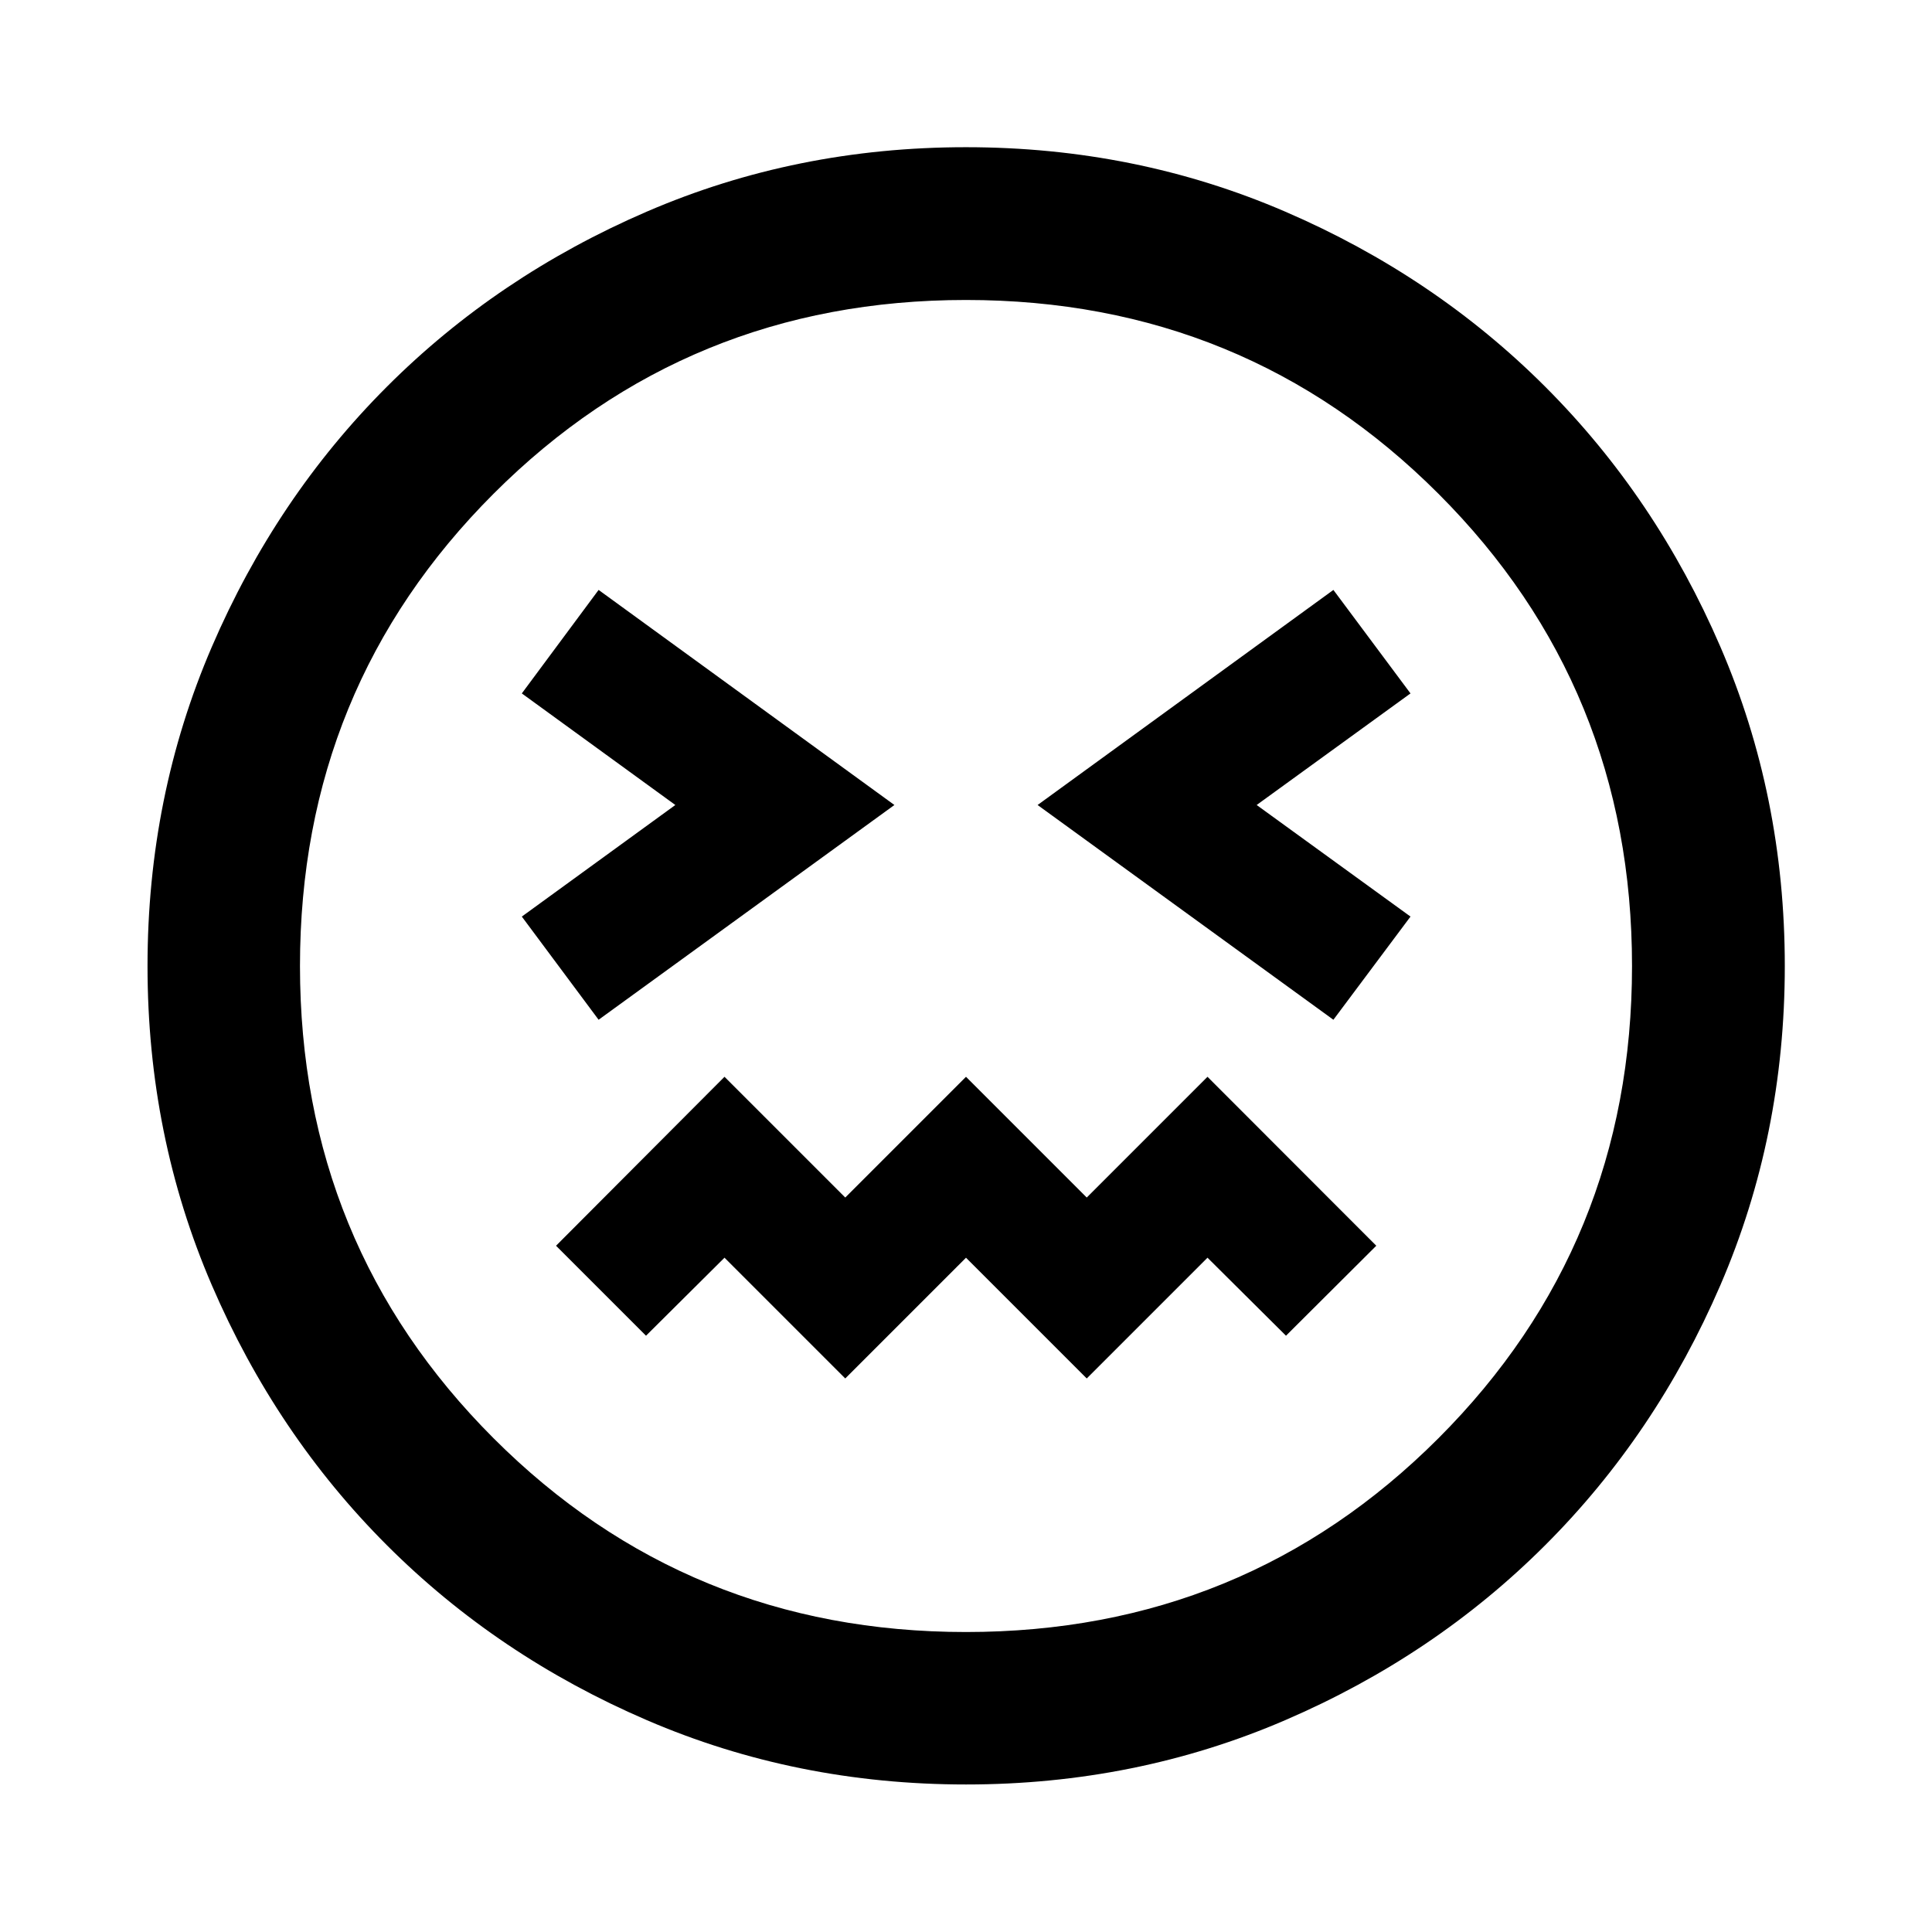 <svg xmlns="http://www.w3.org/2000/svg" height="40" viewBox="0 96 960 960" width="40"><path d="M297.442 602.71 444.428 496 297.442 389.13l-38.152 51.428L335.572 496l-76.282 55.442 38.152 51.268Zm365.116 0 38.312-51.268L624.428 496l76.442-55.442-38.312-51.428L515.572 496l146.986 106.71ZM420 780.949l60-60 60 60 60-60 39 38.761L683.87 715 600 631.051l-60 60-60-60-60 60-60-60L276.29 715 321 759.71l39-38.761 60 60Zm60.022 201.747q-84.377 0-158.573-31.939-74.195-31.938-129.232-86.974-55.036-55.037-86.974-129.21-31.939-74.174-31.939-158.551 0-84.377 31.939-158.573 31.938-74.195 86.949-129.24 55.011-55.045 129.197-87.054 74.185-32.01 158.576-32.01 84.39 0 158.605 31.997 74.214 31.998 129.247 87.021 55.033 55.024 87.035 129.226Q886.855 491.591 886.855 576q0 84.399-32.01 158.592-32.009 74.193-87.054 129.21-55.045 55.017-129.218 86.955-74.174 31.939-158.551 31.939ZM480 576Zm0 330.942q138.468 0 234.705-96.237Q810.942 714.468 810.942 576q0-138.468-96.237-234.705Q618.468 245.058 480 245.058q-138.468 0-234.705 96.237Q149.058 437.532 149.058 576q0 138.468 96.237 234.705Q341.532 906.942 480 906.942Z"/></svg>